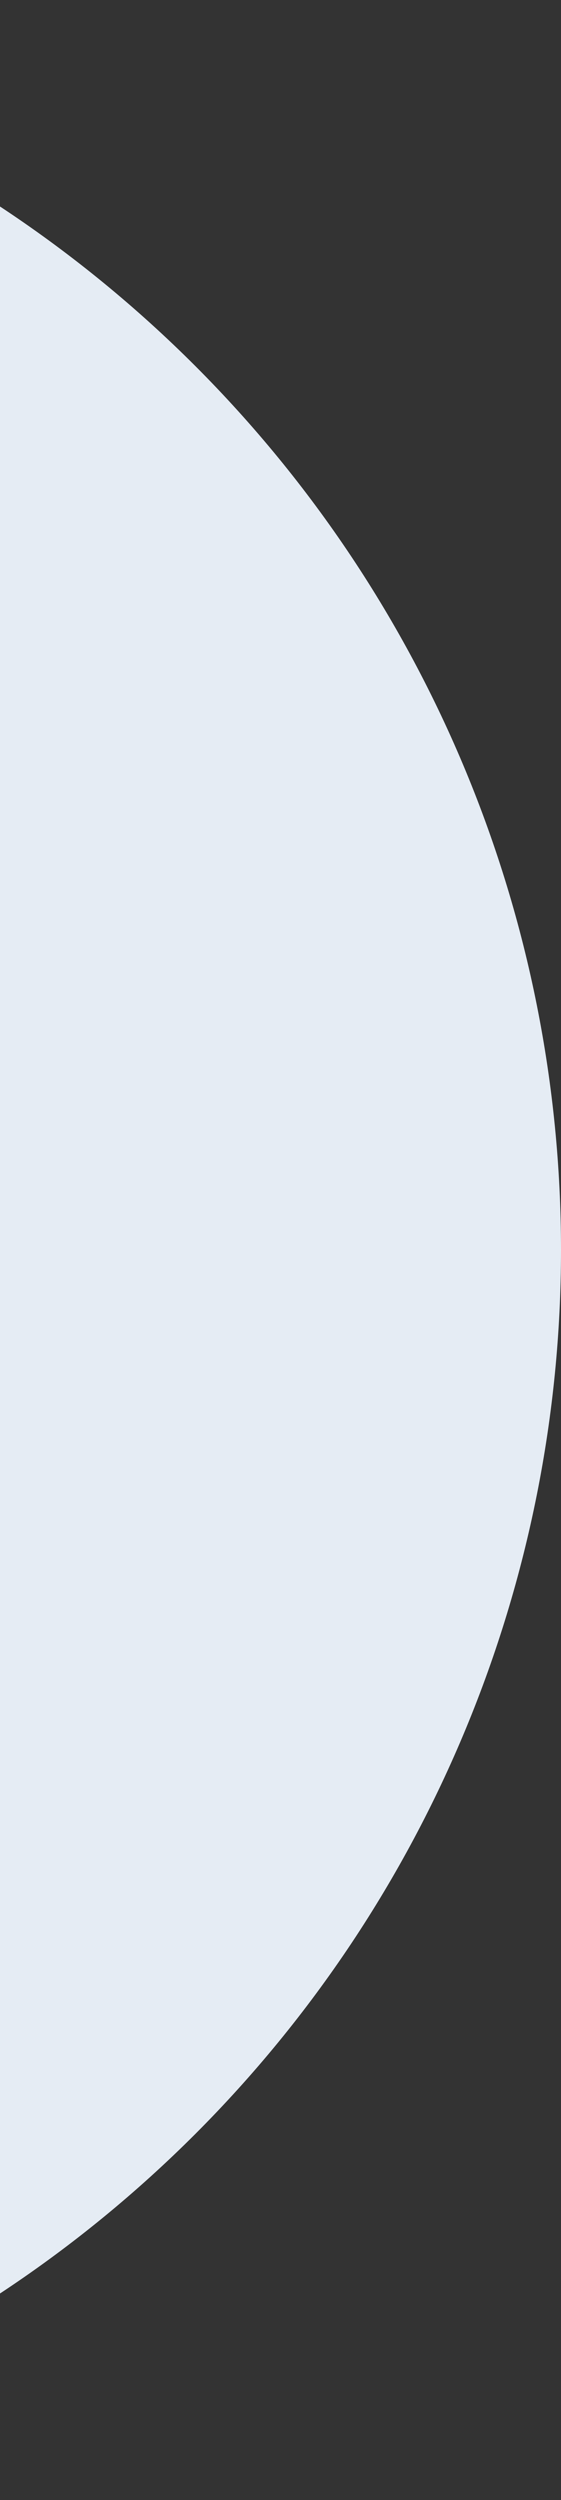 <svg width="100" height="445" viewBox="0 0 100 445" fill="none" xmlns="http://www.w3.org/2000/svg">
<rect x="0" y="0" width="100" height="445" fill="#333333" stroke="none"/>
<circle cx="-122.5" cy="222.5" r="222.5" fill="#E5ECF4"/>
</svg>
